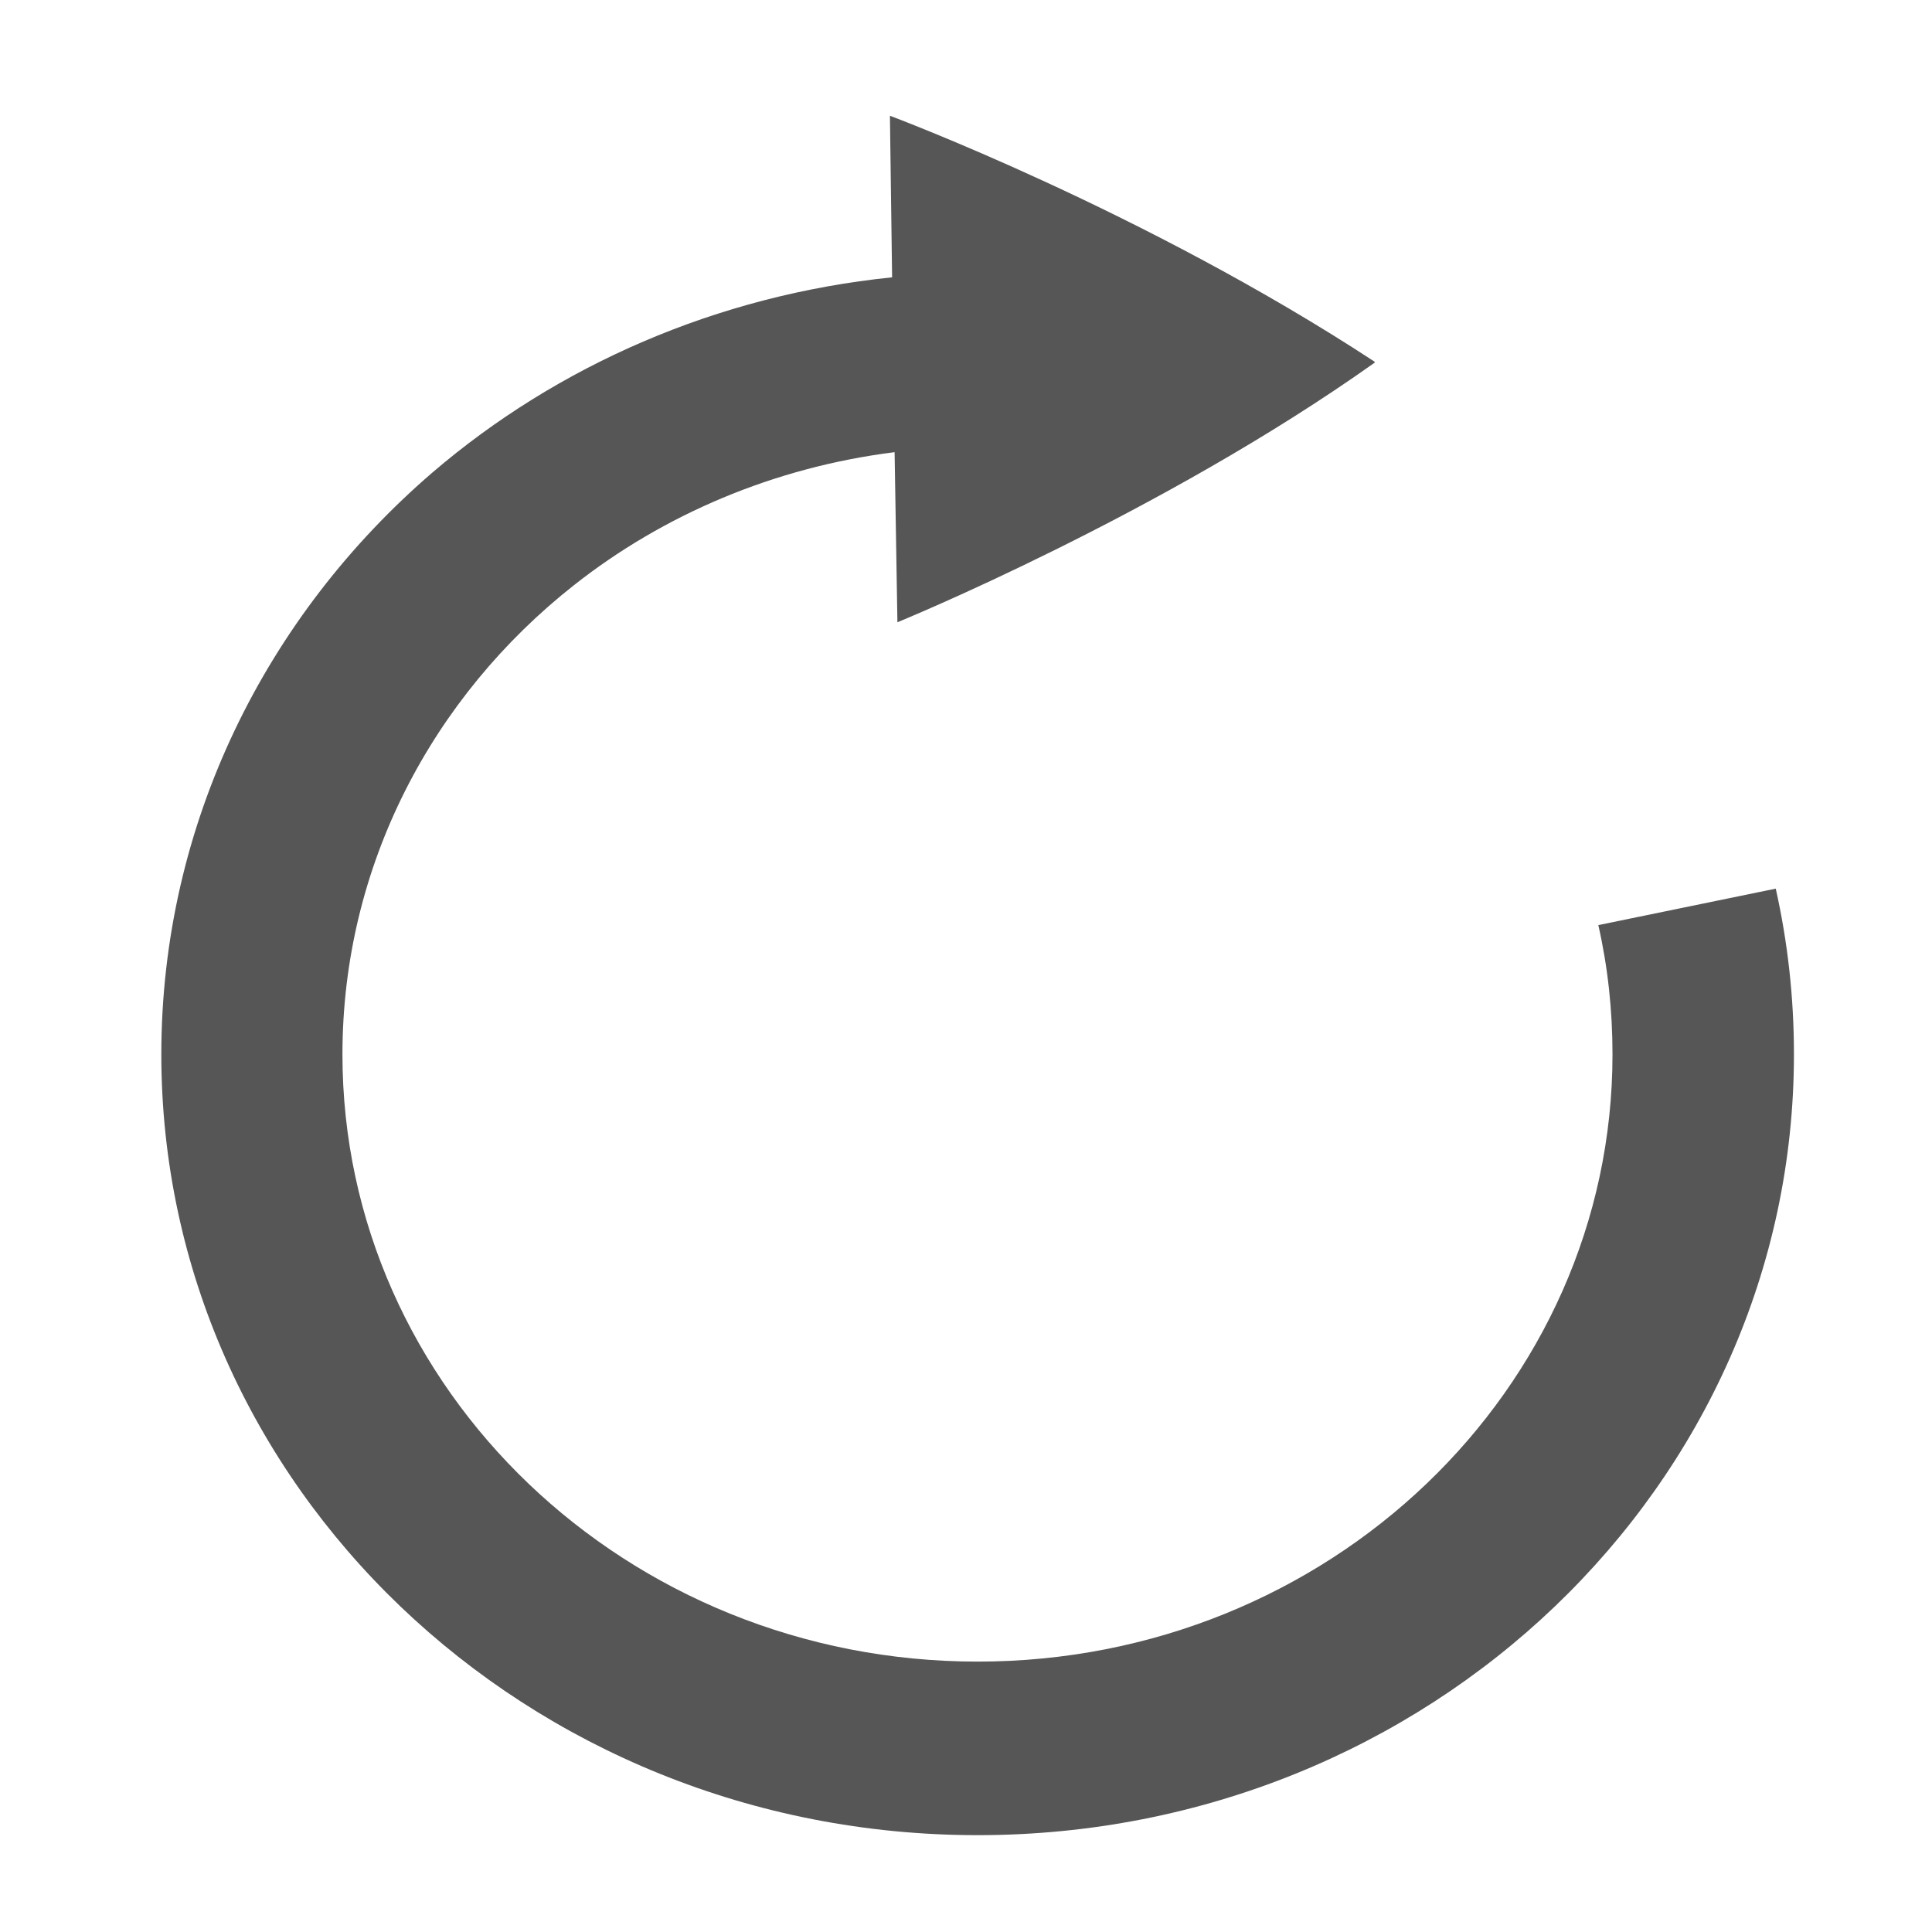 <svg xmlns="http://www.w3.org/2000/svg" xmlns:xlink="http://www.w3.org/1999/xlink" width="24" height="24" viewBox="0 0 24 24" version="1.1">
<g id="surface1">
<path style=" stroke:none;fill-rule:evenodd;fill:#565656;fill-opacity:1;" d="M 11.082 3.445 C 8.902 3.668 6.922 4.543 5.375 5.867 C 3.312 7.641 2.004 10.227 2.004 13.098 C 2.004 18.449 6.539 22.797 12.145 22.797 C 17.75 22.797 22.285 18.449 22.285 13.098 C 22.285 12.387 22.207 11.699 22.059 11.039 L 19.855 11.492 C 19.973 12.012 20.031 12.547 20.031 13.098 C 20.031 17.262 16.5 20.641 12.145 20.641 C 7.789 20.641 4.254 17.262 4.254 13.098 C 4.254 10.75 5.375 8.652 7.129 7.27 C 8.238 6.395 9.613 5.805 11.113 5.617 L 11.148 7.73 C 11.148 7.73 14.418 6.395 17.078 4.504 C 17.078 4.504 17.078 4.504 17.078 4.496 C 17.078 4.496 17.078 4.496 17.074 4.496 C 17.074 4.496 17.074 4.492 17.074 4.492 C 14.207 2.613 11.055 1.438 11.055 1.438 Z M 11.082 3.445 "/>
</g>
</svg>
